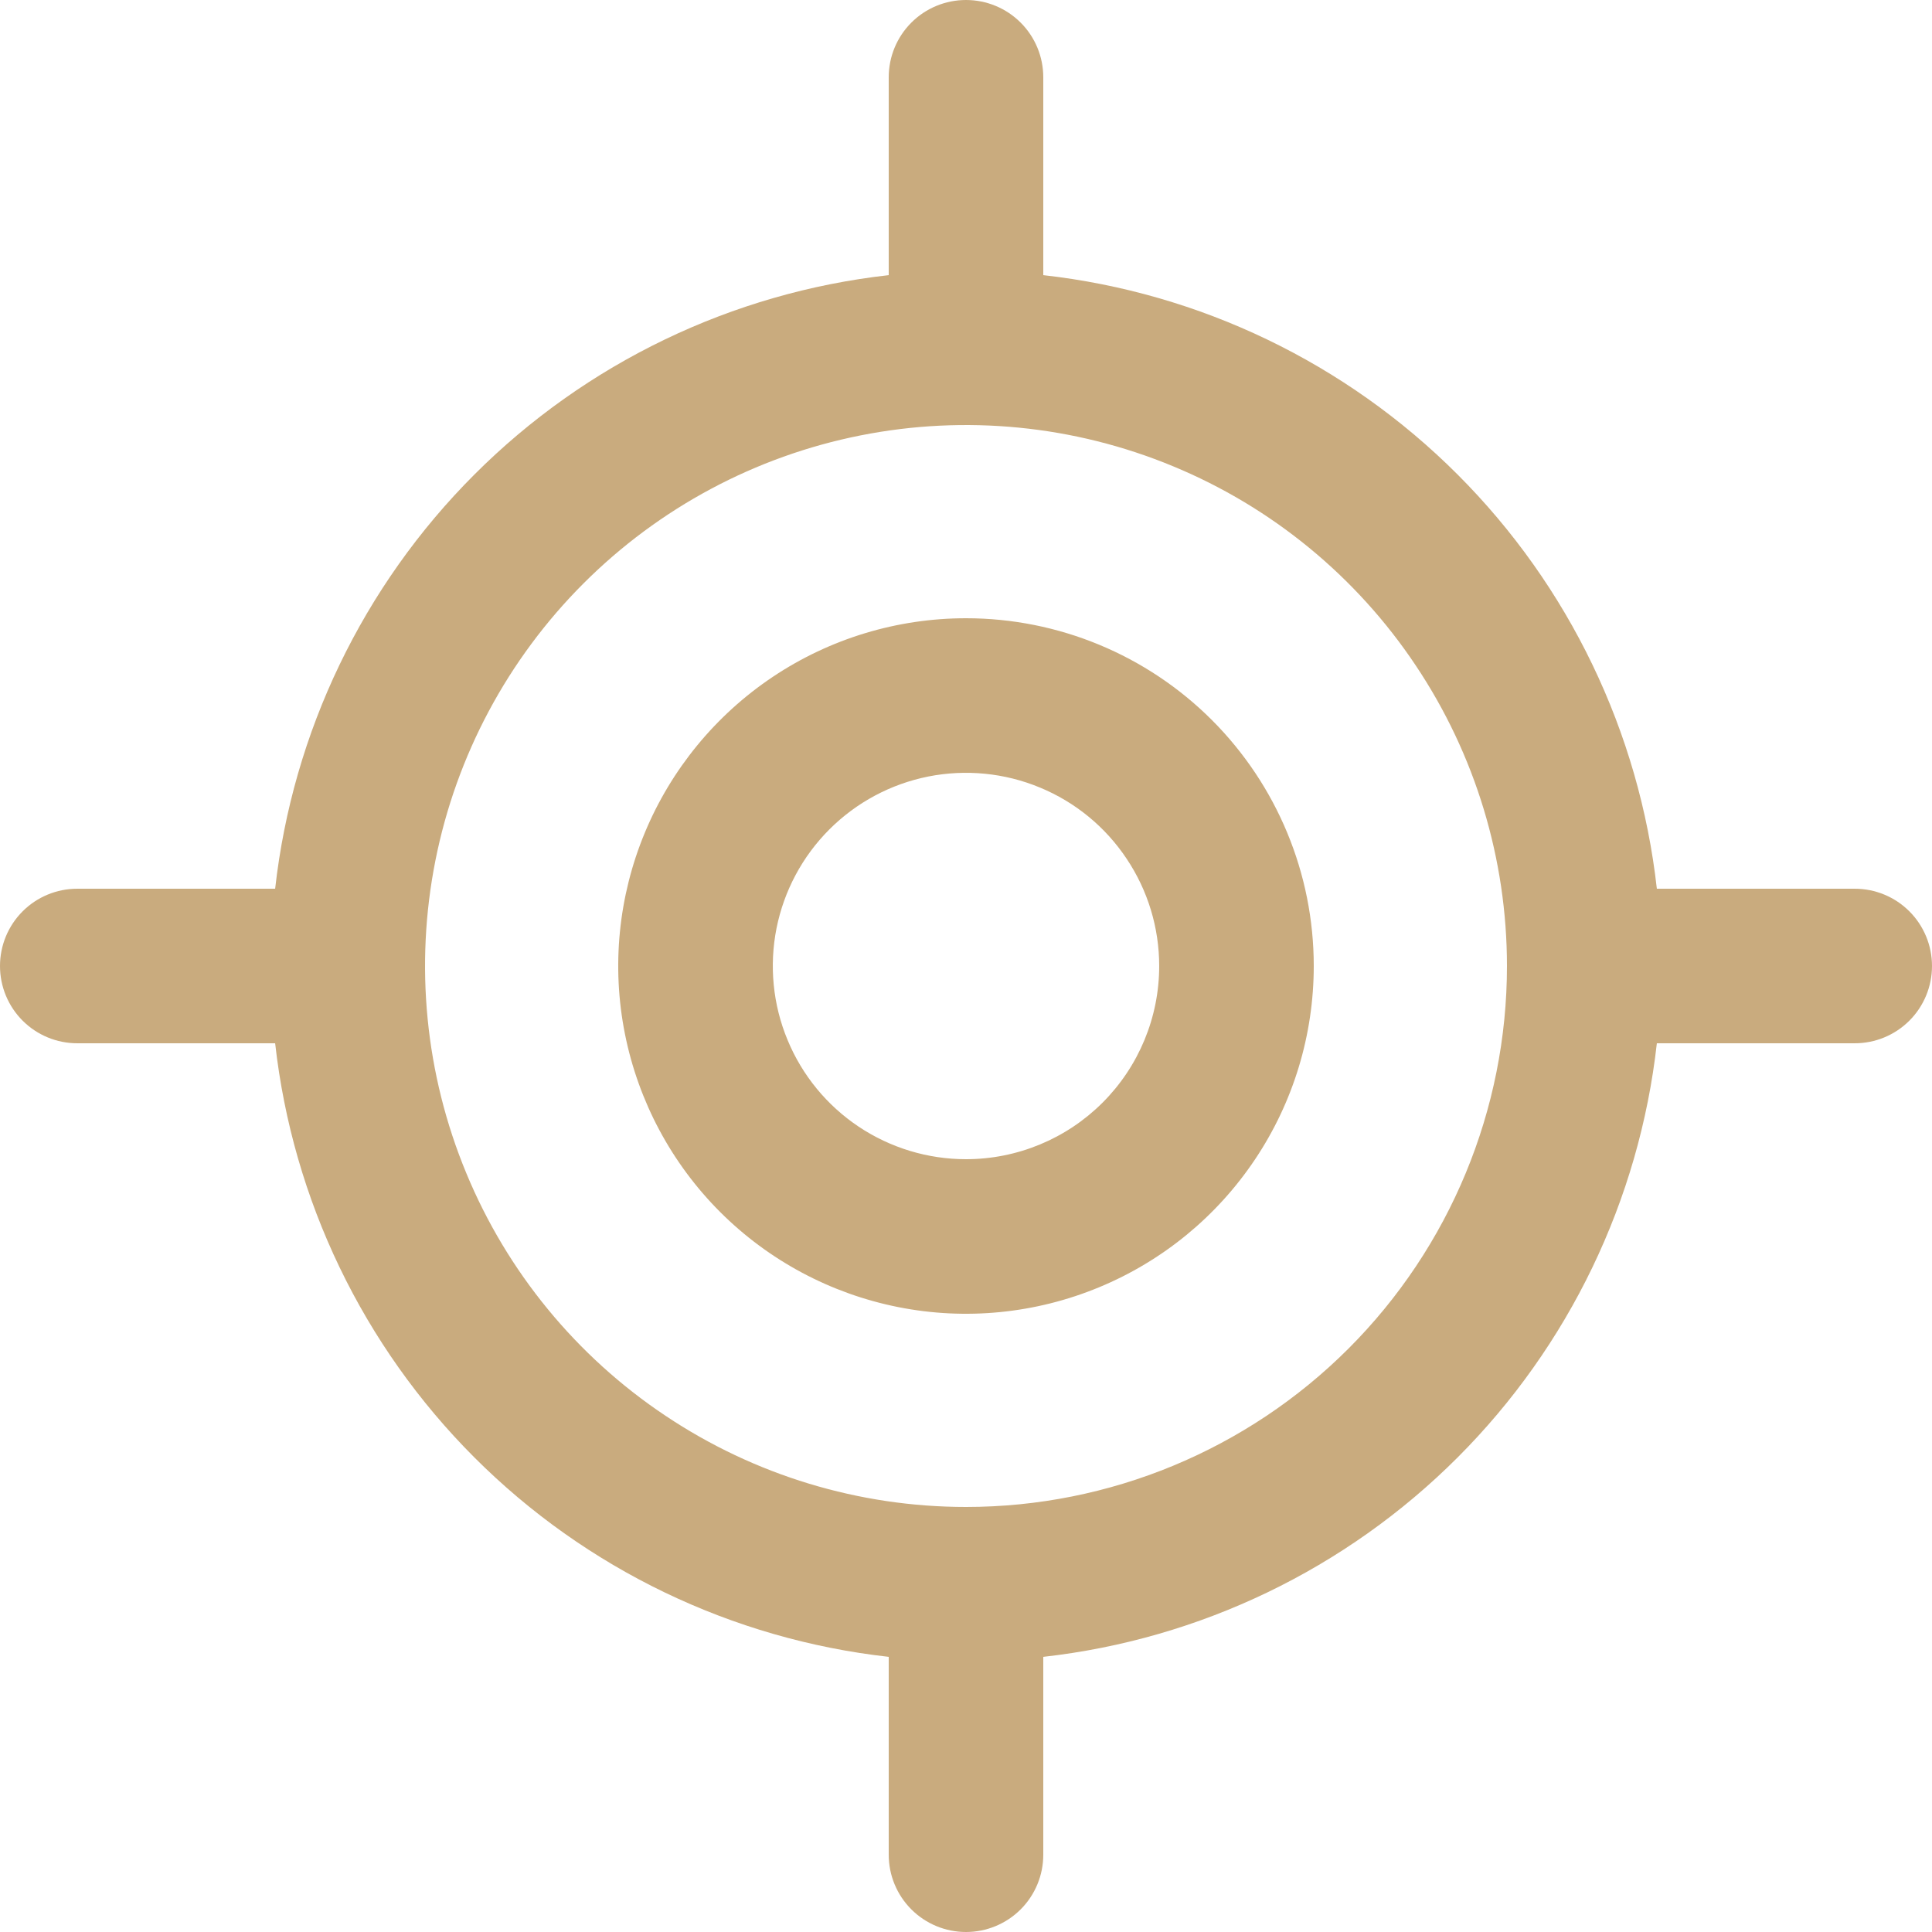 <svg width="24" height="24" viewBox="0 0 24 24" fill="none" xmlns="http://www.w3.org/2000/svg">
<path d="M12 7.68C11.146 7.68 10.31 7.933 9.6 8.408C8.89 8.883 8.336 9.558 8.009 10.347C7.682 11.136 7.596 12.005 7.763 12.843C7.93 13.681 8.341 14.451 8.945 15.055C9.549 15.659 10.319 16.07 11.157 16.237C11.995 16.404 12.864 16.318 13.653 15.991C14.443 15.664 15.117 15.111 15.592 14.4C16.067 13.69 16.32 12.854 16.32 12C16.32 10.854 15.865 9.756 15.055 8.945C14.245 8.135 13.146 7.68 12 7.68ZM12 14.4C11.525 14.4 11.061 14.259 10.667 13.996C10.272 13.732 9.964 13.357 9.783 12.918C9.601 12.48 9.554 11.997 9.646 11.532C9.739 11.066 9.967 10.639 10.303 10.303C10.639 9.967 11.066 9.739 11.532 9.646C11.997 9.554 12.48 9.601 12.918 9.783C13.357 9.964 13.732 10.272 13.995 10.667C14.259 11.061 14.4 11.525 14.4 12C14.4 12.637 14.147 13.247 13.697 13.697C13.247 14.147 12.636 14.4 12 14.4Z" fill="#C9AB7E"/>
<path d="M23.04 11.04H20.582C20.364 9.094 19.491 7.279 18.106 5.894C16.721 4.509 14.906 3.636 12.96 3.418V0.96C12.96 0.705 12.859 0.461 12.679 0.281C12.499 0.101 12.255 0 12 0C11.745 0 11.501 0.101 11.321 0.281C11.141 0.461 11.04 0.705 11.04 0.96V3.418C9.094 3.636 7.279 4.509 5.894 5.894C4.509 7.279 3.636 9.094 3.418 11.04H0.96C0.705 11.04 0.461 11.141 0.281 11.321C0.101 11.501 0 11.745 0 12C0 12.255 0.101 12.499 0.281 12.679C0.461 12.859 0.705 12.96 0.96 12.96H3.418C3.636 14.906 4.509 16.721 5.894 18.106C7.279 19.491 9.094 20.364 11.04 20.582V23.04C11.04 23.295 11.141 23.539 11.321 23.719C11.501 23.899 11.745 24 12 24C12.255 24 12.499 23.899 12.679 23.719C12.859 23.539 12.96 23.295 12.96 23.04V20.582C14.906 20.364 16.721 19.491 18.106 18.106C19.491 16.721 20.364 14.906 20.582 12.96H23.04C23.295 12.96 23.539 12.859 23.719 12.679C23.899 12.499 24 12.255 24 12C24 11.745 23.899 11.501 23.719 11.321C23.539 11.141 23.295 11.04 23.04 11.04ZM12 18.72C10.671 18.72 9.372 18.326 8.267 17.587C7.161 16.849 6.3 15.8 5.792 14.572C5.283 13.344 5.15 11.992 5.409 10.689C5.668 9.385 6.308 8.188 7.248 7.248C8.188 6.308 9.385 5.668 10.689 5.409C11.992 5.15 13.344 5.283 14.572 5.792C15.8 6.3 16.849 7.161 17.587 8.267C18.326 9.372 18.72 10.671 18.72 12C18.72 13.782 18.012 15.492 16.752 16.752C15.492 18.012 13.782 18.72 12 18.72Z" fill="#C9AB7E"/>
</svg>
